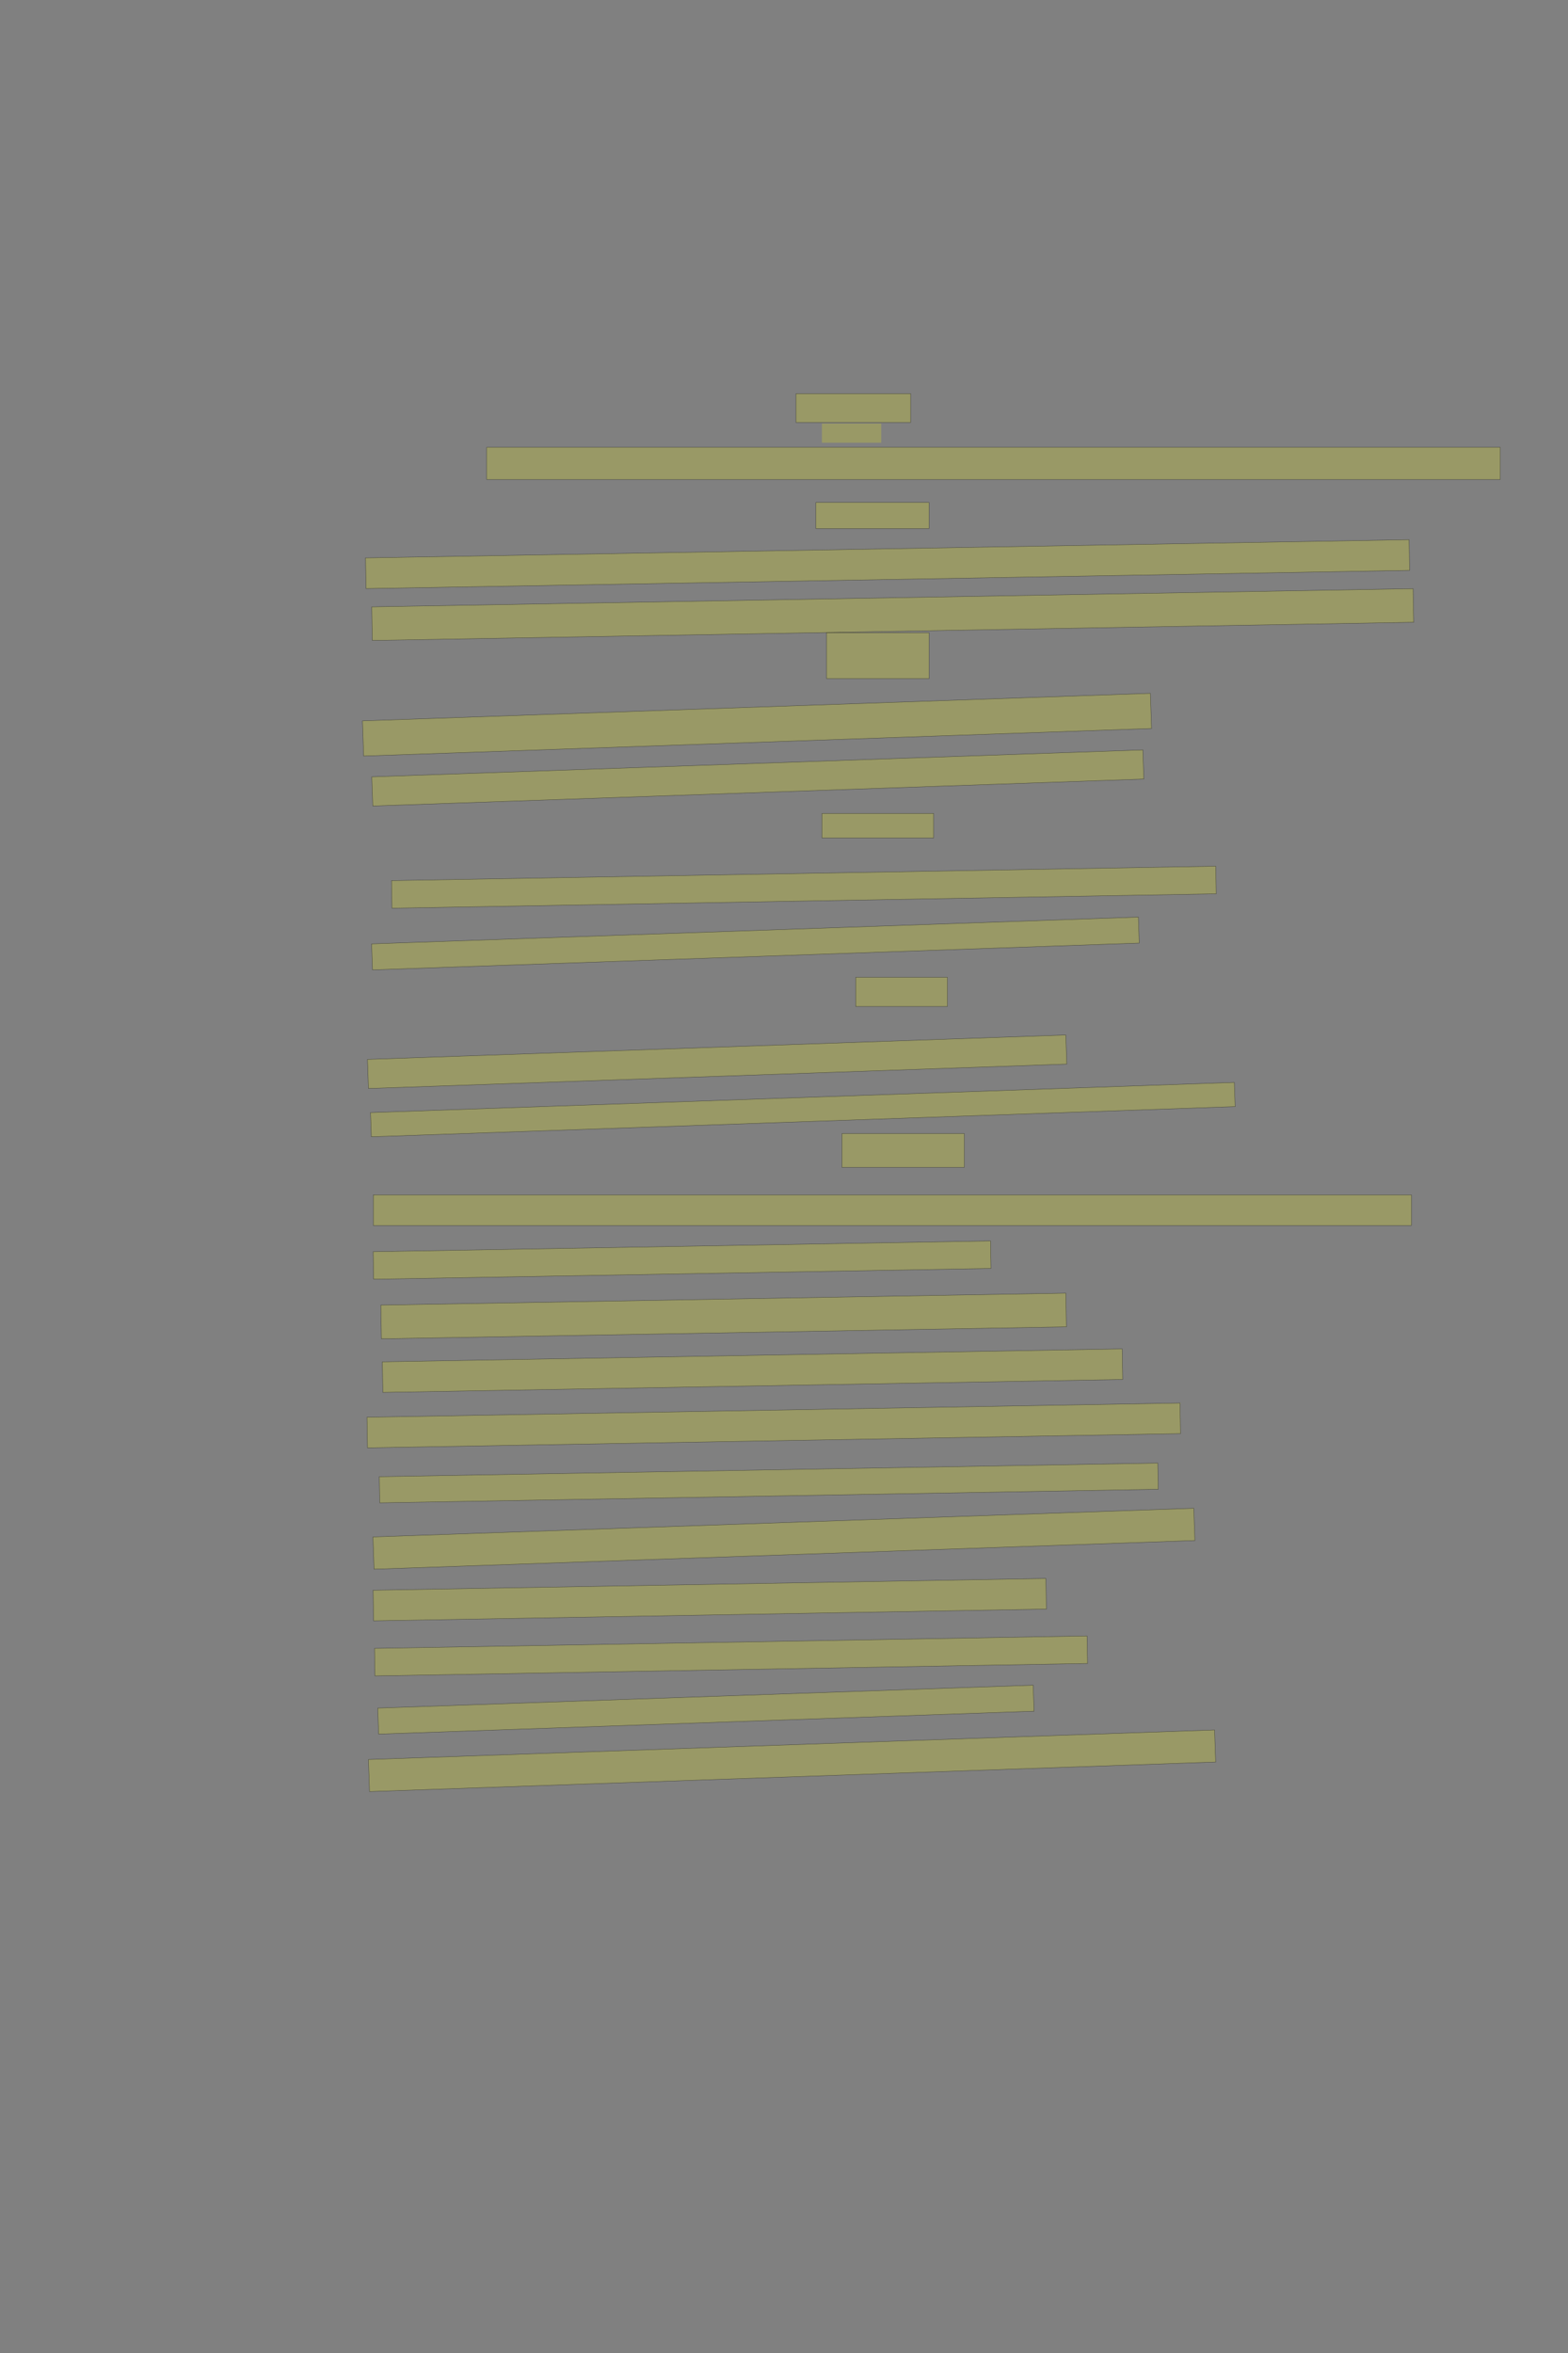 <?xml version="1.0" encoding="UTF-8" standalone="no"?><svg xmlns="http://www.w3.org/2000/svg" xmlns:xlink="http://www.w3.org/1999/xlink" height="6144" width="4096">
 <rect width="100%" height="100%" fill="#808080" stroke="none"/>
 <g>
  <title>Layer 1</title>
  <rect class=" imageannotationLine imageannotationLinked" fill="#FFFF00" fill-opacity="0.2" height="75" id="svg_8" stroke="#000000" stroke-opacity="0.5" width="299.637" x="2079.274" xlink:href="#la" y="1028"/>
  <rect class=" imageannotationLine imageannotationLinked" fill="#FFFF00" fill-opacity="0.2" height="84" id="svg_10" stroke="#000000" stroke-opacity="0.5" width="2647.636" x="1271.275" xlink:href="#lb" y="1168"/>
  <rect class=" imageannotationLine imageannotationLinked" fill="#FFFF00" fill-opacity="0.2" height="68" id="svg_12" stroke="#000000" stroke-opacity="0.5" width="295.637" x="2131.274" xlink:href="#lc" y="1312"/>
  <rect class=" imageannotationLine imageannotationLinked" fill="#FFFF00" fill-opacity="0.2" height="80.145" id="svg_14" stroke="#000000" stroke-opacity="0.5" transform="rotate(-1 2318.55,1473.05) " width="2726.461" x="955.323" xlink:href="#ld" y="1432.984"/>
  <rect class=" imageannotationLine imageannotationLinked" fill="#FFFF00" fill-opacity="0.2" height="87.726" id="svg_16" stroke="#000000" stroke-opacity="0.5" transform="rotate(-1 2332.02,1604.68) " width="2720.716" x="971.665" xlink:href="#le" y="1560.819"/>
  <rect class=" imageannotationLine imageannotationLinked" fill="#FFFF00" fill-opacity="0.2" height="120" id="svg_18" stroke="#000000" stroke-opacity="0.5" width="267.637" x="2159.274" xlink:href="#lf" y="1652"/>
  <rect class=" imageannotationLine imageannotationLinked" fill="#FFFF00" fill-opacity="0.2" height="91.877" id="svg_20" stroke="#000000" stroke-opacity="0.5" transform="rotate(-2 1977.47,1892.24) " width="2059.431" x="947.754" xlink:href="#lg" y="1846.296"/>
  <rect class=" imageannotationLine imageannotationLinked" fill="#FFFF00" fill-opacity="0.2" height="76.166" id="svg_22" stroke="#000000" stroke-opacity="0.5" transform="rotate(-2 1979.58,2031.32) " width="2015.457" x="971.848" xlink:href="#lh" y="1993.239"/>
  <rect class=" imageannotationLine imageannotationLinked" fill="#FFFF00" fill-opacity="0.2" height="64" id="svg_24" stroke="#000000" stroke-opacity="0.5" width="291.637" x="2147.274" xlink:href="#li" y="2124"/>
  <rect class=" imageannotationLine imageannotationLinked" fill="#FFFF00" fill-opacity="0.2" height="72.077" id="svg_26" stroke="#000000" stroke-opacity="0.5" transform="rotate(-1 2099.88,2316.63) " width="2153.501" x="1023.132" xlink:href="#lj" y="2280.59"/>
  <rect class=" imageannotationLine imageannotationLinked" fill="#FFFF00" fill-opacity="0.2" height="67.892" id="svg_28" stroke="#000000" stroke-opacity="0.5" transform="rotate(-2 1973.38,2463.54) " width="2004.163" x="971.295" xlink:href="#lk" y="2429.593"/>
  <rect class=" imageannotationLine imageannotationLinked" fill="#FFFF00" fill-opacity="0.2" height="76" id="svg_30" stroke="#000000" stroke-opacity="0.5" width="239.637" x="2235.273" xlink:href="#ll" y="2552"/>
  <rect class=" imageannotationLine imageannotationLinked" fill="#FFFF00" fill-opacity="0.2" height="76.027" id="svg_32" stroke="#000000" stroke-opacity="0.5" transform="rotate(-2 1873.34,2772.36) " width="1825.338" x="960.665" xlink:href="#lm" y="2734.346"/>
  <rect class=" imageannotationLine imageannotationLinked" fill="#FFFF00" fill-opacity="0.2" height="63.196" id="svg_34" stroke="#000000" stroke-opacity="0.5" transform="rotate(-2 2097.18,2897.28) " width="2257.824" x="968.27" xlink:href="#ln" y="2865.687"/>
  <rect class=" imageannotationLine imageannotationLinked" fill="#FFFF00" fill-opacity="0.2" height="88" id="svg_36" stroke="#000000" stroke-opacity="0.5" width="319.637" x="2199.274" xlink:href="#lo" y="2960"/>
  <rect class=" imageannotationLine imageannotationLinked" fill="#FFFF00" fill-opacity="0.2" height="80" id="svg_38" stroke="#000000" stroke-opacity="0.5" width="2711.636" x="975.275" xlink:href="#lp" y="3120"/>
  <rect class=" imageannotationLine imageannotationLinked" fill="#FFFF00" fill-opacity="0.2" height="71.868" id="svg_40" stroke="#000000" stroke-opacity="0.5" transform="rotate(-1 1781.77,3290.22) " width="1612.885" x="975.329" xlink:href="#lq" y="3254.283"/>
  <rect class=" imageannotationLine imageannotationLinked" fill="#FFFF00" fill-opacity="0.2" height="88.005" id="svg_42" stroke="#000000" stroke-opacity="0.5" transform="rotate(-1 1890.26,3436.18) " width="1789.627" x="995.446" xlink:href="#lr" y="3392.181"/>
  <rect class=" imageannotationLine imageannotationLinked" fill="#FFFF00" fill-opacity="0.2" height="79.867" id="svg_44" stroke="#000000" stroke-opacity="0.5" transform="rotate(-1 1965.78,3578.93) " width="1932.976" x="999.296" xlink:href="#ls" y="3539.002"/>
  <rect class=" imageannotationLine imageannotationLinked" fill="#FFFF00" fill-opacity="0.2" height="79.934" id="svg_46" stroke="#000000" stroke-opacity="0.5" transform="rotate(-1 2021.24,3722) " width="2124.109" x="959.188" xlink:href="#lt" y="3682.035"/>
  <rect class=" imageannotationLine imageannotationLinked" fill="#FFFF00" fill-opacity="0.2" height="68.354" id="svg_48" stroke="#000000" stroke-opacity="0.5" transform="rotate(-1 2008.26,3872.23) " width="2033.938" x="991.29" xlink:href="#lu" y="3838.052"/>
  <rect class=" imageannotationLine imageannotationLinked" fill="#FFFF00" fill-opacity="0.2" height="84.224" id="svg_50" stroke="#000000" stroke-opacity="0.5" transform="rotate(-2 2047.8,4017.83) " width="2145.464" x="975.068" xlink:href="#lv" y="3975.714"/>
  <rect class=" imageannotationLine imageannotationLinked" fill="#FFFF00" fill-opacity="0.2" height="79.936" id="svg_52" stroke="#000000" stroke-opacity="0.5" transform="rotate(-1 1854.06,4176.92) " width="1757.771" x="975.177" xlink:href="#lw" y="4136.952"/>
  <rect class=" imageannotationLine imageannotationLinked" fill="#FFFF00" fill-opacity="0.2" height="71.884" id="svg_54" stroke="#000000" stroke-opacity="0.5" transform="rotate(-1 1909.62,4323.86) " width="1861.686" x="978.782" xlink:href="#lx" y="4287.915"/>
  <rect class=" imageannotationLine imageannotationLinked" fill="#FFFF00" fill-opacity="0.2" height="67.946" id="svg_56" stroke="#000000" stroke-opacity="0.5" transform="rotate(-2 1843.99,4464.09) " width="1713.179" x="987.4" xlink:href="#ly" y="4430.114"/>
  <rect class=" imageannotationLine imageannotationLinked" fill="#FFFF00" fill-opacity="0.2" height="83.743" id="svg_58" stroke="#000000" stroke-opacity="0.5" transform="rotate(-2 2069.01,4597.58) " width="2211.636" x="963.19" xlink:href="#lz" y="4555.713"/>
  <rect class=" imageannotationLine imageannotationLinked" fill="#FFFF00" fill-opacity="0.2" height="50" id="svg_2" stroke="#000000" stroke-dasharray="null" stroke-linecap="null" stroke-linejoin="null" stroke-opacity="0.5" stroke-width="null" width="155" x="2147" xlink:href="#laa" y="1106"/>
 </g>
</svg>